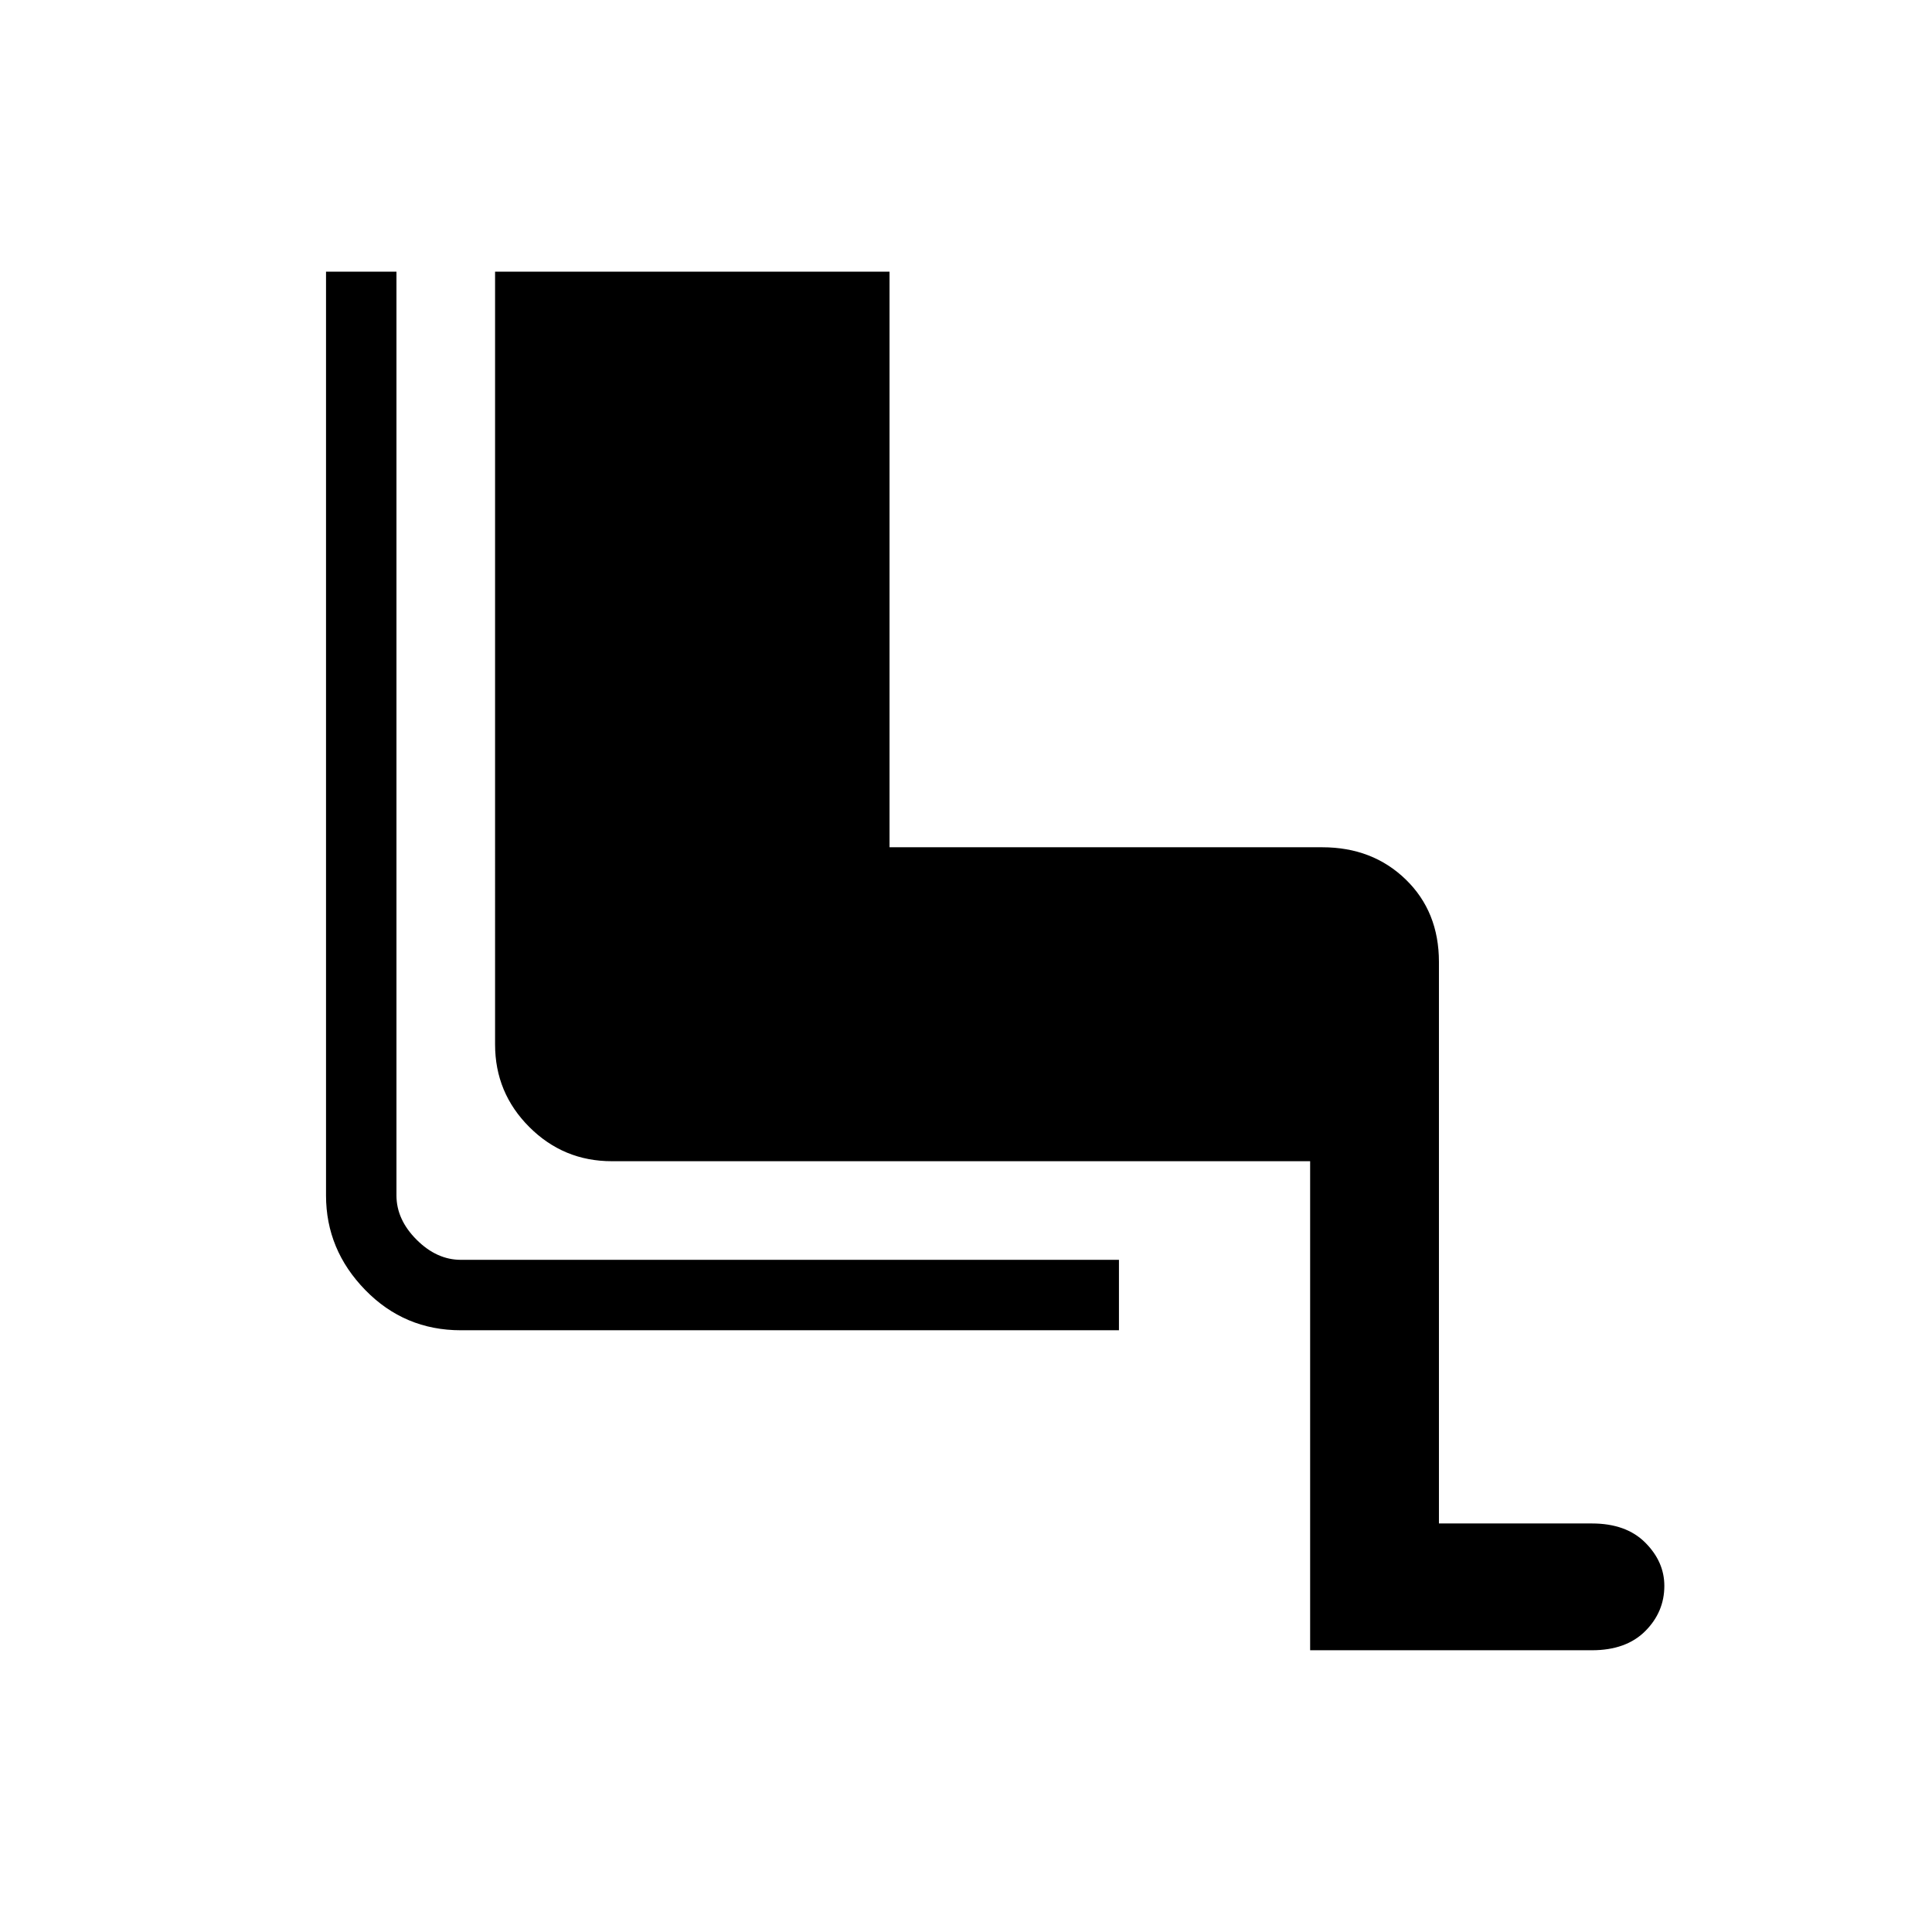 <svg xmlns="http://www.w3.org/2000/svg" height="48" width="48"><path d="M32.55 41V28.85H15.2q-1.2 0-2.05-.85-.85-.85-.85-2.05V6.75h9.8v14.3h10.75q1.25 0 2.075.8.825.8.825 2.05v13.95h3.8q.85 0 1.325.475t.475 1.075q0 .65-.475 1.125T39.55 41Zm-4.75-7.95H11.45q-1.4 0-2.375-1-.975-1-.975-2.35V6.75h1.75V29.7q0 .6.5 1.1.5.5 1.1.5H27.8Z"/></svg>